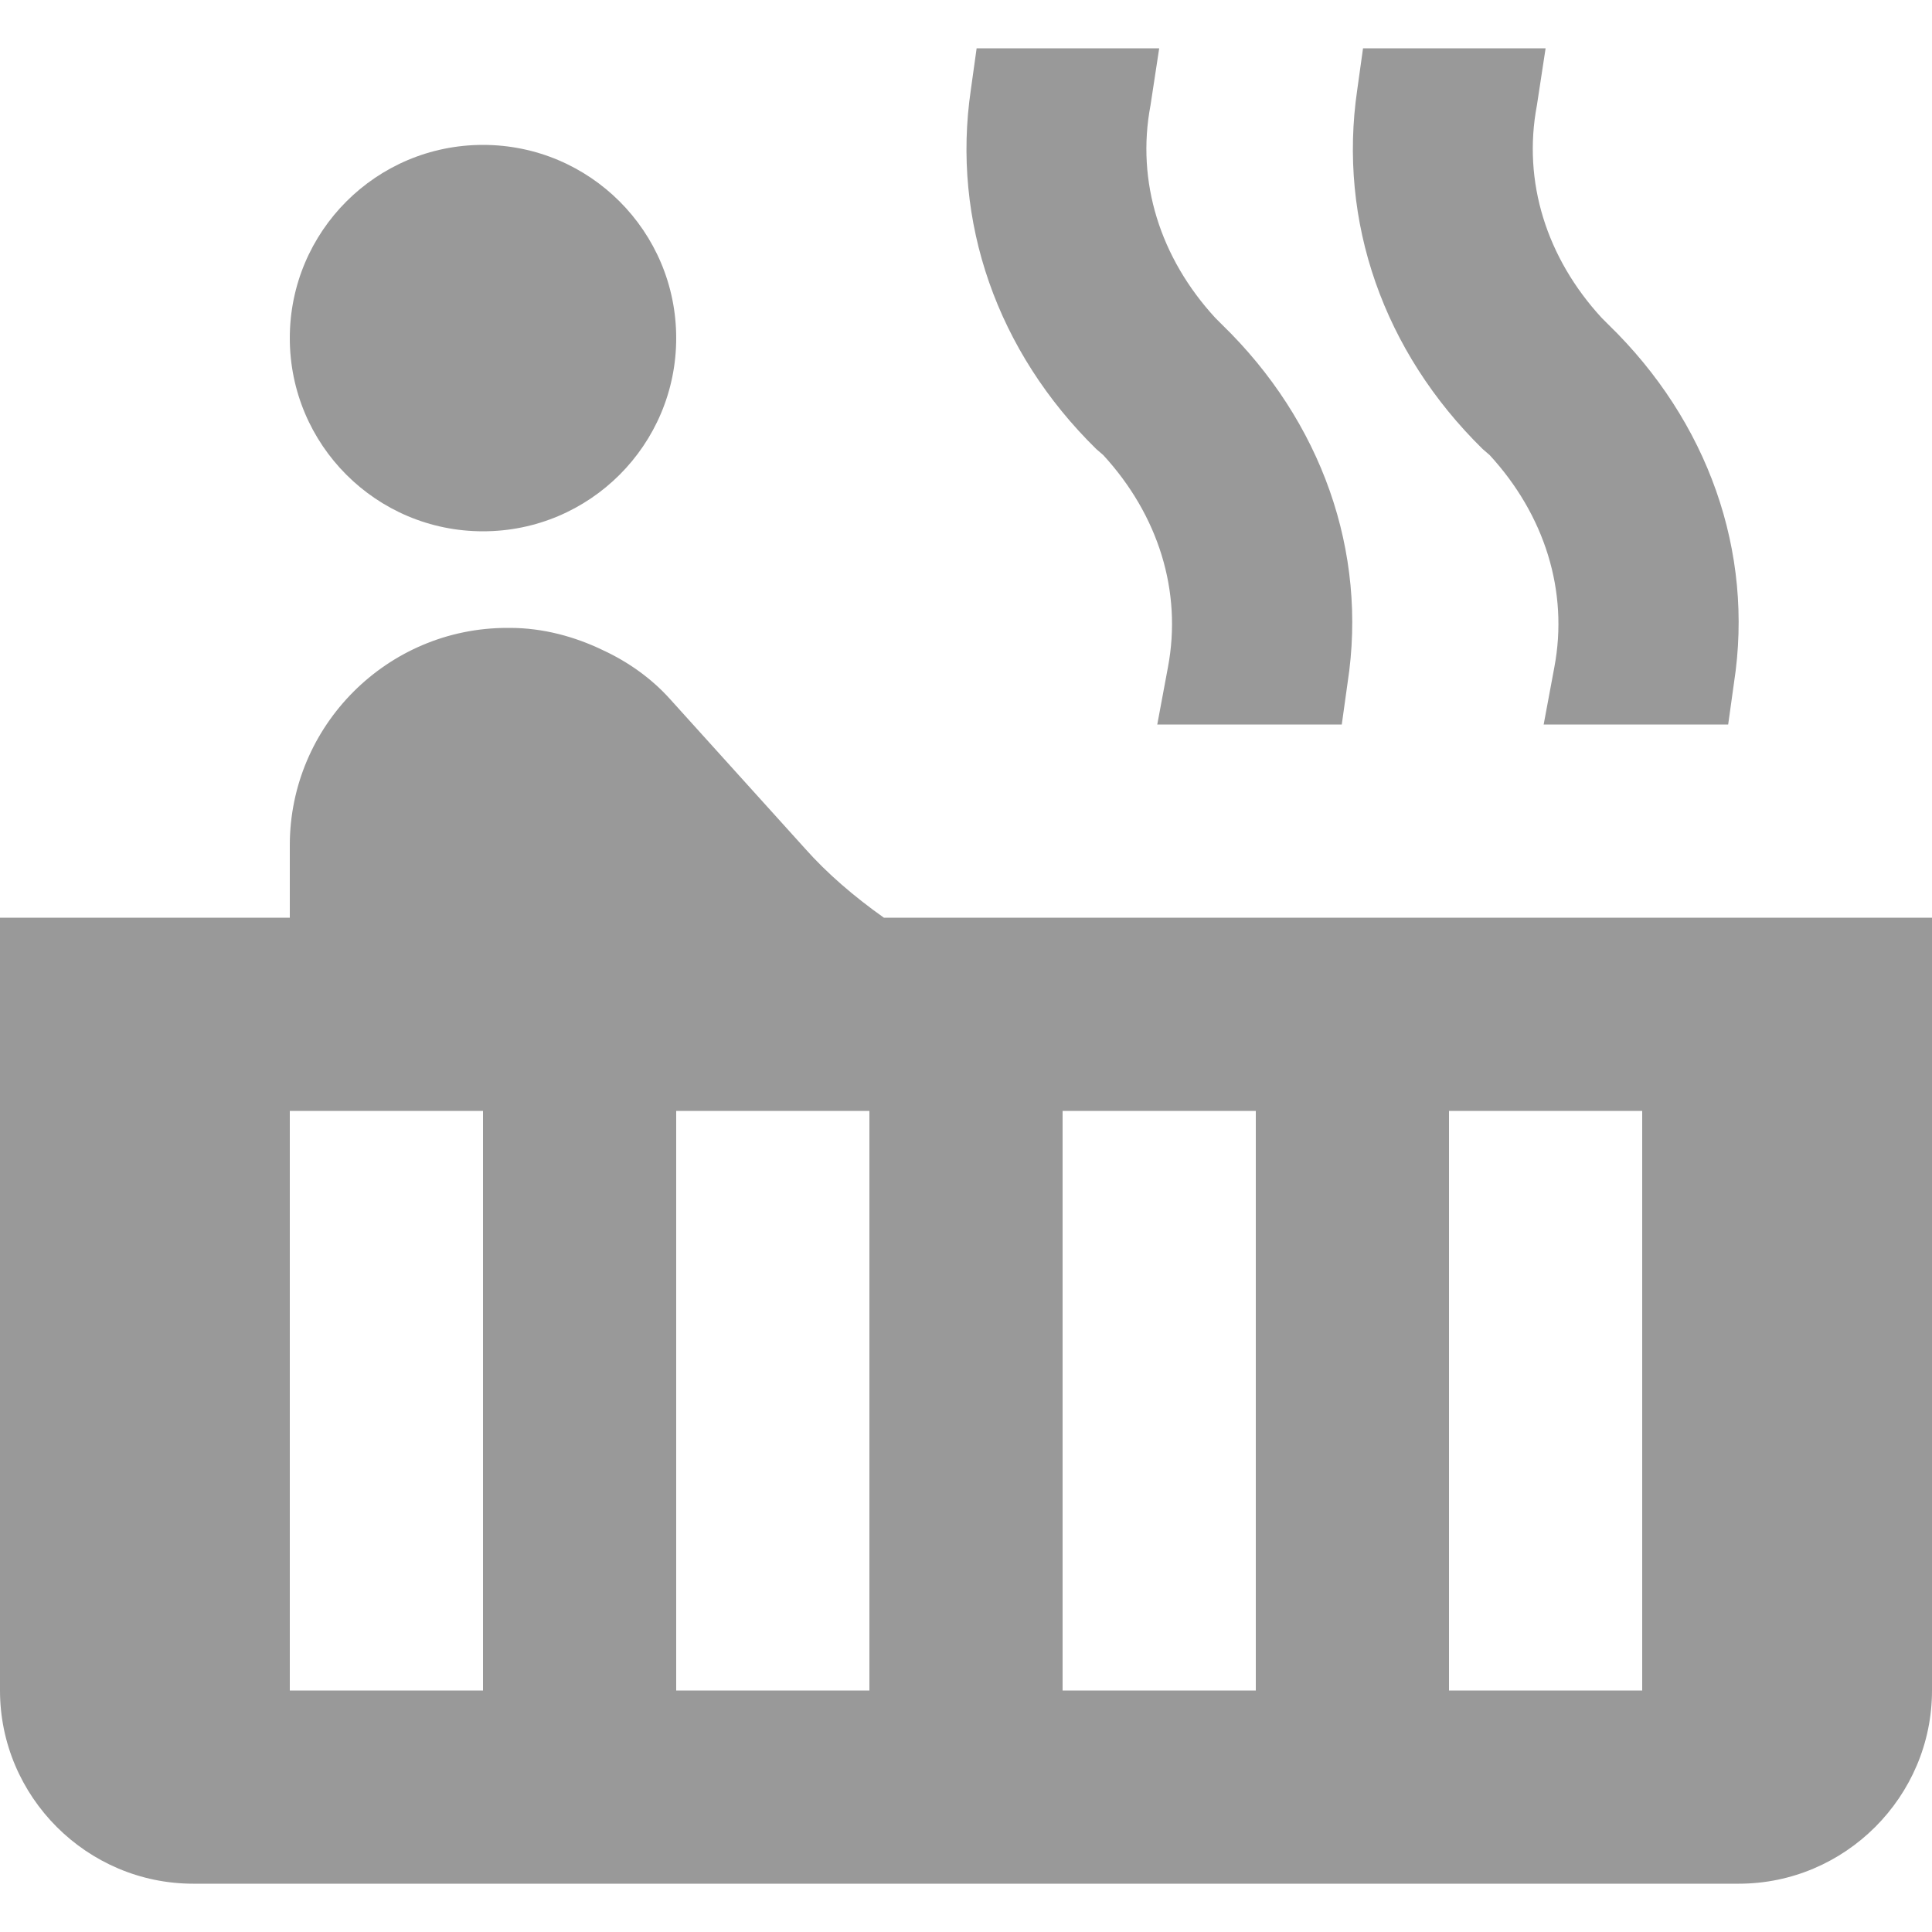 <?xml version="1.0" encoding="UTF-8"?>
<svg width="20px" height="20px" viewBox="0 0 20 20" version="1.1" xmlns="http://www.w3.org/2000/svg" xmlns:xlink="http://www.w3.org/1999/xlink">
    <!-- Generator: sketchtool 51.3 (57544) - http://www.bohemiancoding.com/sketch -->
    <title>B18165A8-6BC4-428C-976E-8D0A56161EC1</title>
    <desc>Created with sketchtool.</desc>
    <defs>
        <path d="M5,1.5 C3.895,1.5 3,2.395 3,3.5 C3,4.605 3.895,5.5 5,5.5 C6.105,5.5 7,4.605 7,3.5 C7,2.395 6.105,1.5 5,1.5 Z M9.15,9.5 C8.84,9.28 8.56,9.04 8.33,8.78 L6.93,7.23 C6.74,7.02 6.5,6.85 6.24,6.73 C5.95,6.59 5.62,6.5 5.28,6.5 L5.25,6.5 C4.01,6.5 3,7.51 3,8.75 L3,9.5 L0,9.5 L0,17.5 C0,18.6 0.9,19.5 2,19.5 L18,19.5 C19.1,19.5 20,18.6 20,17.5 L20,9.5 L9.15,9.5 Z M5,17.5 L3,17.5 L3,11.5 L5,11.5 L5,17.5 Z M9,17.5 L7,17.5 L7,11.5 L9,11.5 L9,17.5 Z M13,17.5 L11,17.5 L11,11.5 L13,11.5 L13,17.5 Z M17,17.5 L15,17.5 L15,11.5 L17,11.5 L17,17.5 Z M15.42,4.71 C15.99,5.33 16.24,6.12 16.09,6.91 L15.98,7.5 L17.89,7.5 L17.95,7.07 C18.16,5.71 17.68,4.36 16.65,3.36 L16.58,3.29 C16.01,2.67 15.76,1.88 15.91,1.09 L16,0.5 L14.11,0.5 L14.05,0.93 C13.85,2.29 14.32,3.64 15.35,4.65 L15.42,4.71 Z M11.42,4.71 C11.99,5.33 12.24,6.12 12.09,6.91 L11.98,7.5 L13.89,7.5 L13.95,7.07 C14.16,5.71 13.68,4.36 12.65,3.36 L12.58,3.29 C12.01,2.67 11.76,1.88 11.91,1.09 L12,0.5 L10.11,0.5 L10.05,0.93 C9.85,2.29 10.32,3.64 11.35,4.65 L11.42,4.71 Z" id="path-1"></path>
    </defs>
    <g id="Web-App" stroke="none" stroke-width="1" fill="none" fill-rule="evenodd">
        <g id="Accomodation" transform="translate(-818, -505)">
            <g id="Group-2-Copy" transform="translate(657, 196)">
                <g id="icon/maps/hotel_24px-copy" transform="translate(161, 309)">
                    <mask id="mask-2" fill="white">
                        <use xlink:href="#path-1"></use>
                    </mask>
                    <use id="icon/places/hot_tub_24px" fill="#999999" fill-rule="nonzero" xlink:href="#path-1"></use>
                </g>
            </g>
        </g>
    </g>
</svg>
